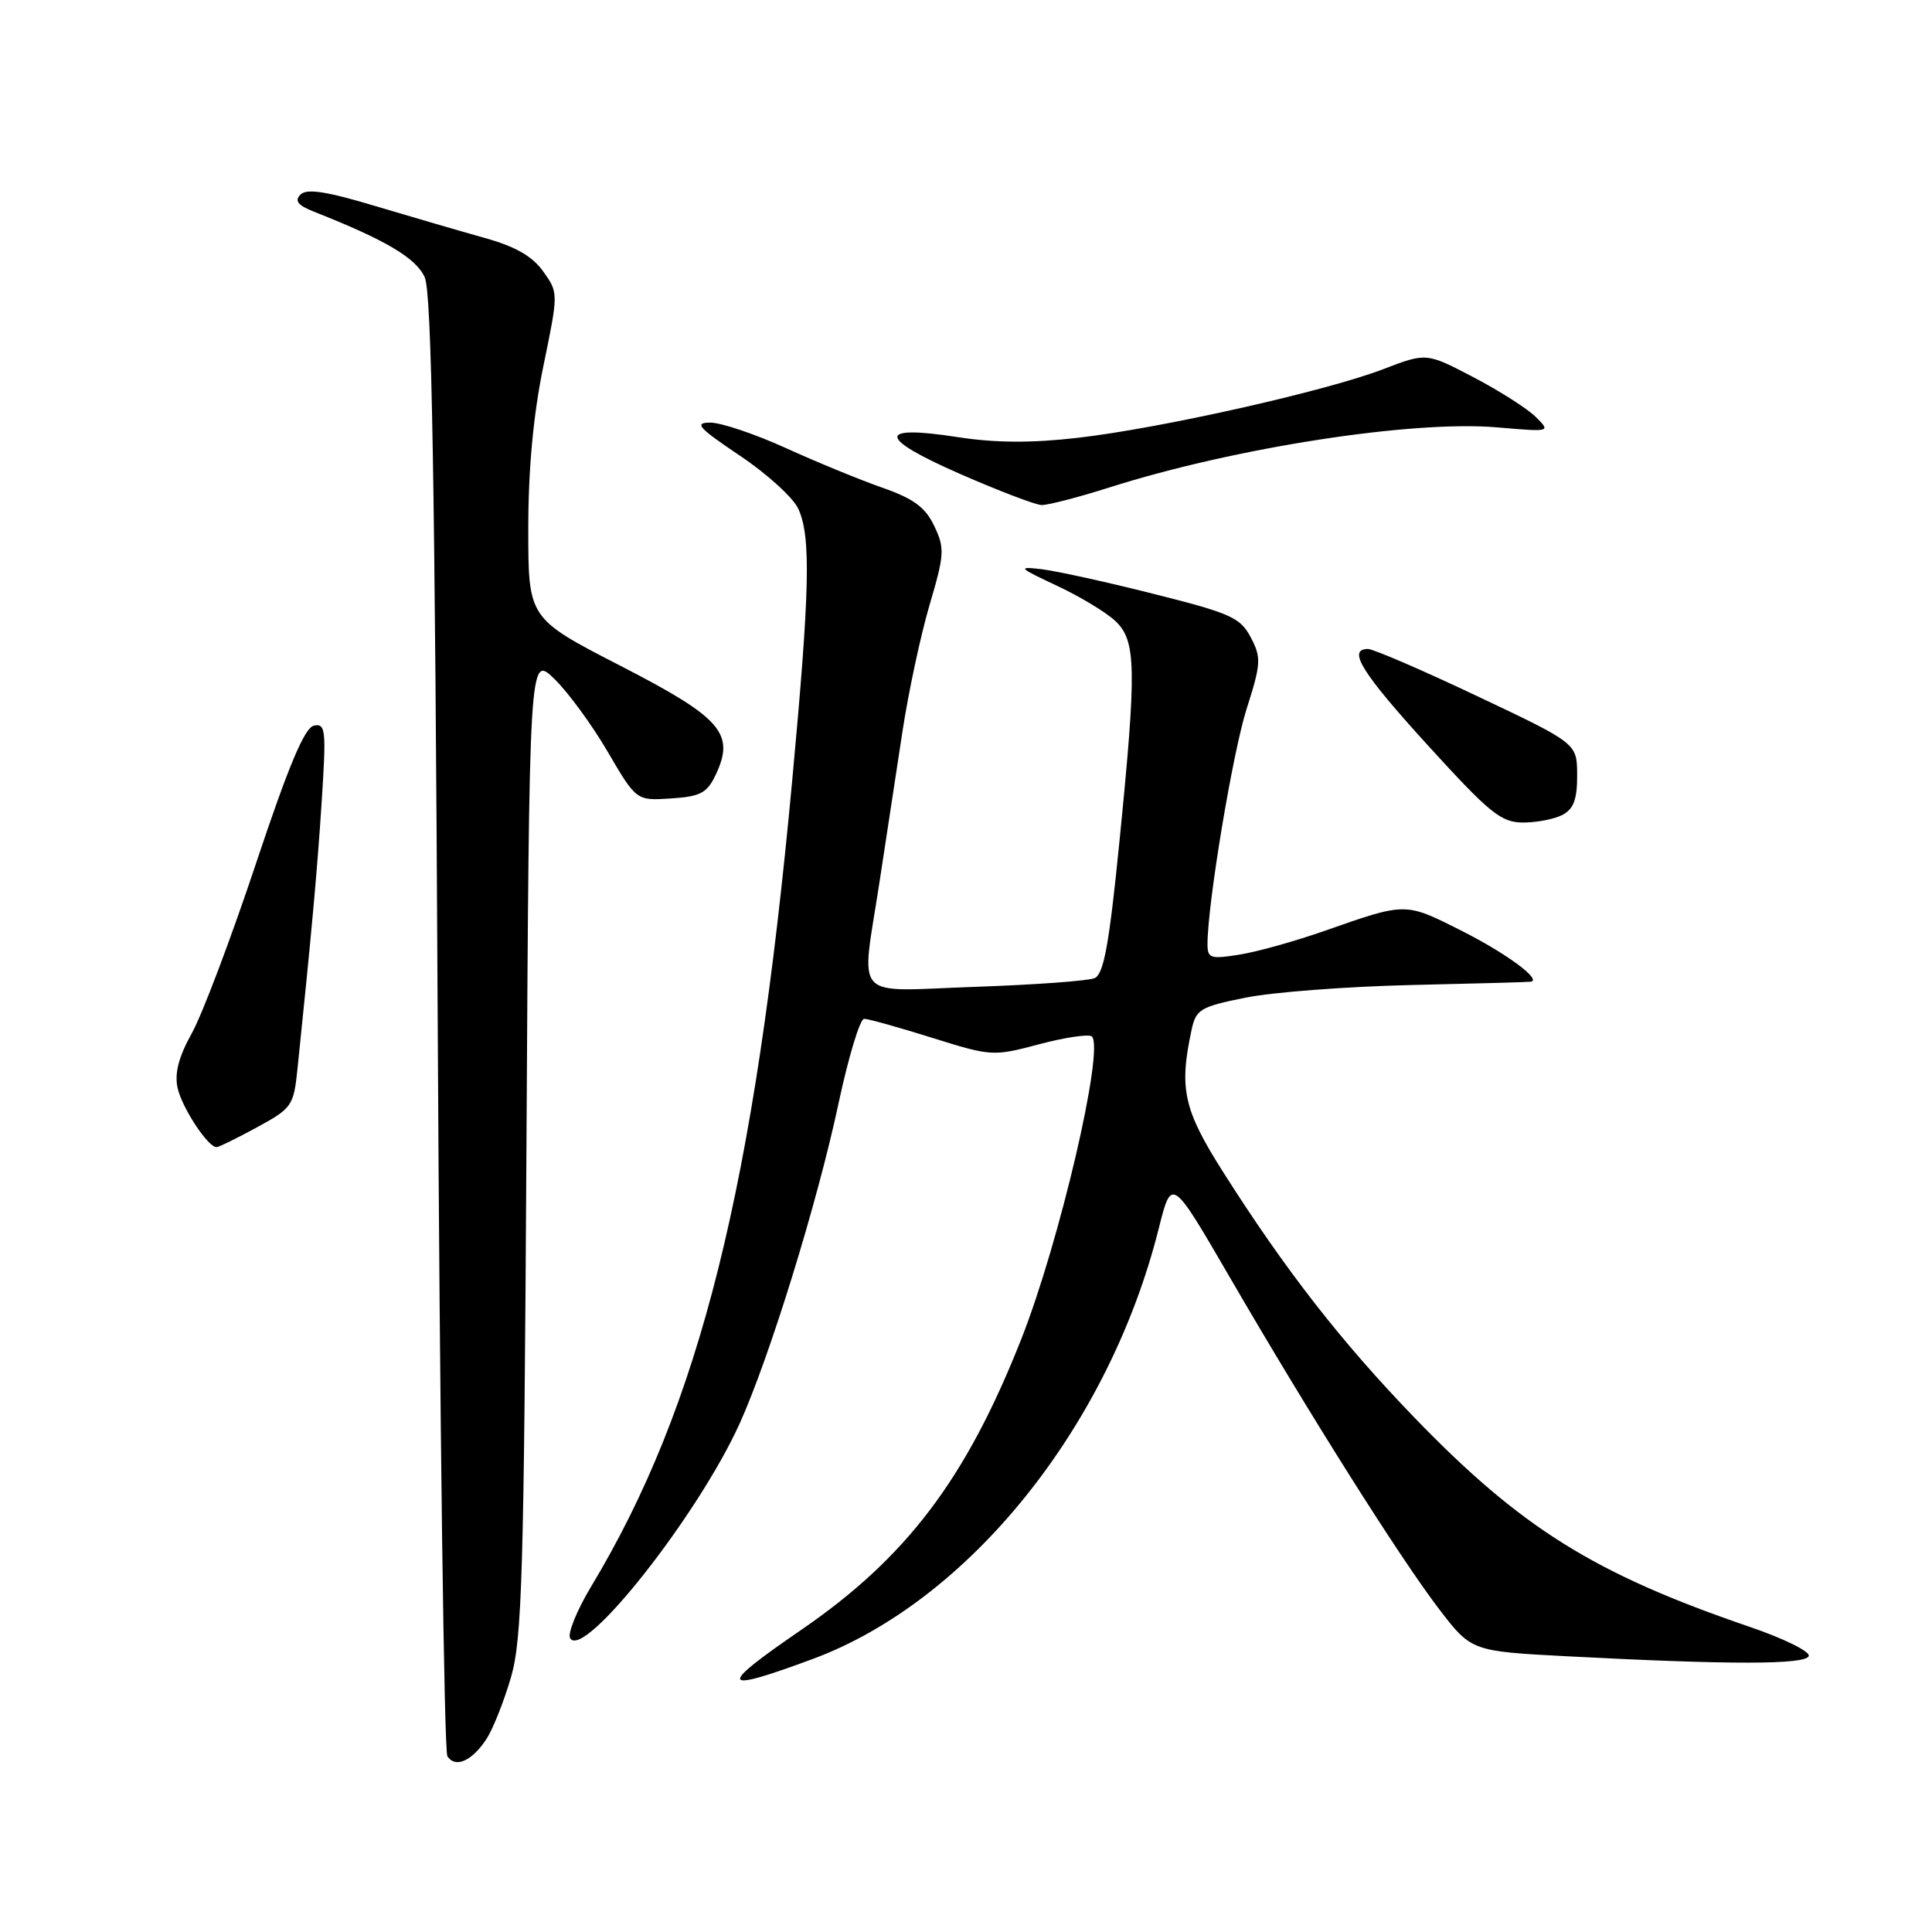 <?xml version="1.0" encoding="UTF-8" standalone="no"?>
<!DOCTYPE svg PUBLIC "-//W3C//DTD SVG 1.1//EN" "http://www.w3.org/Graphics/SVG/1.1/DTD/svg11.dtd" >
<svg xmlns="http://www.w3.org/2000/svg" xmlns:xlink="http://www.w3.org/1999/xlink" version="1.1" viewBox="0 0 256 256">
 <g >
 <path fill="currentColor"
d=" M 64.45 230.44 C 65.31 229.13 66.77 225.45 67.70 222.28 C 69.18 217.19 69.43 208.79 69.76 151.62 C 70.13 86.74 70.13 86.74 73.44 89.94 C 75.26 91.70 78.45 96.06 80.53 99.62 C 84.32 106.10 84.32 106.10 88.90 105.80 C 92.79 105.55 93.69 105.08 94.81 102.71 C 97.44 97.20 95.64 95.13 82.21 88.22 C 70.00 81.94 70.00 81.94 70.00 70.08 C 70.00 62.13 70.66 55.02 72.00 48.51 C 74.00 38.80 74.00 38.80 71.98 35.97 C 70.54 33.95 68.29 32.66 64.23 31.53 C 61.08 30.65 54.55 28.74 49.72 27.30 C 43.24 25.35 40.64 24.96 39.82 25.78 C 38.99 26.61 39.46 27.20 41.60 28.05 C 51.12 31.81 55.13 34.18 56.28 36.75 C 57.20 38.83 57.62 62.84 58.00 135.50 C 58.27 188.30 58.85 232.04 59.28 232.71 C 60.33 234.33 62.53 233.36 64.45 230.44 Z  M 107.65 219.84 C 128.37 212.17 146.96 189.04 153.55 162.74 C 155.25 155.98 155.25 155.98 162.95 169.24 C 173.45 187.33 185.44 206.34 190.64 213.15 C 194.96 218.80 194.96 218.80 207.73 219.47 C 229.33 220.60 239.26 220.59 239.67 219.43 C 239.88 218.84 236.32 217.09 231.77 215.54 C 211.26 208.53 201.55 202.47 187.42 187.84 C 177.75 177.83 170.32 168.30 162.09 155.33 C 156.84 147.06 156.21 144.28 157.88 136.51 C 158.47 133.74 159.02 133.41 165.01 132.20 C 168.58 131.47 178.47 130.72 187.00 130.52 C 195.53 130.33 202.67 130.13 202.87 130.08 C 204.27 129.77 199.51 126.27 193.66 123.33 C 186.14 119.54 186.36 119.54 175.50 123.35 C 171.65 124.70 166.59 126.12 164.25 126.49 C 160.41 127.11 160.00 126.98 160.00 125.12 C 160.00 119.78 163.32 99.80 165.18 93.94 C 167.10 87.92 167.14 87.15 165.74 84.47 C 164.35 81.83 163.09 81.26 152.85 78.69 C 146.61 77.11 139.93 75.65 138.00 75.42 C 134.77 75.05 134.93 75.21 140.00 77.59 C 143.03 79.00 146.51 81.10 147.75 82.25 C 150.57 84.88 150.64 88.40 148.31 111.72 C 146.97 125.14 146.25 129.09 145.04 129.61 C 144.19 129.97 137.09 130.49 129.25 130.76 C 112.63 131.33 114.09 132.94 116.56 116.74 C 117.42 111.11 118.77 102.22 119.57 97.00 C 120.36 91.78 121.98 84.21 123.16 80.20 C 125.15 73.46 125.20 72.65 123.79 69.69 C 122.61 67.21 121.06 66.07 116.88 64.61 C 113.92 63.57 108.17 61.21 104.11 59.36 C 100.04 57.51 95.55 56.00 94.12 56.00 C 91.92 56.00 92.52 56.67 98.04 60.38 C 101.63 62.78 105.11 65.95 105.78 67.42 C 107.48 71.14 107.31 78.21 104.96 103.55 C 99.97 157.35 92.75 186.26 78.32 210.24 C 76.42 213.40 75.18 216.48 75.55 217.08 C 77.35 219.99 92.52 200.76 98.02 188.60 C 101.97 179.86 108.31 159.35 111.10 146.25 C 112.42 140.06 113.95 135.00 114.50 135.00 C 115.05 135.00 119.10 136.13 123.50 137.51 C 131.38 139.98 131.59 139.99 137.76 138.35 C 141.21 137.44 144.32 136.99 144.68 137.34 C 146.36 139.03 140.37 164.69 135.30 177.50 C 127.98 196.02 120.09 206.42 106.12 216.00 C 94.99 223.63 95.30 224.41 107.65 219.84 Z  M 34.06 149.37 C 38.69 146.85 38.91 146.53 39.42 141.62 C 41.32 123.24 42.04 115.30 42.63 106.15 C 43.24 96.72 43.15 95.83 41.60 96.15 C 40.36 96.40 38.24 101.45 33.89 114.50 C 30.59 124.40 26.77 134.50 25.40 136.94 C 23.67 140.05 23.11 142.22 23.53 144.15 C 24.11 146.78 27.54 152.00 28.69 152.00 C 28.99 152.00 31.40 150.82 34.06 149.37 Z  M 207.07 107.96 C 208.51 107.19 209.00 105.87 208.98 102.71 C 208.97 98.50 208.97 98.50 195.73 92.24 C 188.46 88.79 181.94 85.98 181.25 85.99 C 178.49 86.02 180.42 89.12 189.25 98.82 C 197.41 107.77 198.89 108.98 201.82 108.99 C 203.64 108.99 206.00 108.53 207.07 107.96 Z  M 147.00 64.59 C 163.61 59.31 187.17 55.66 198.41 56.63 C 205.49 57.24 205.50 57.24 203.50 55.25 C 202.40 54.15 198.69 51.79 195.25 49.99 C 189.00 46.72 189.00 46.72 183.25 48.93 C 175.65 51.84 153.71 56.77 142.75 58.02 C 136.65 58.72 131.86 58.69 126.90 57.92 C 116.14 56.25 116.25 57.99 127.19 62.79 C 132.31 65.03 137.18 66.89 138.00 66.92 C 138.82 66.95 142.88 65.90 147.00 64.59 Z "/>
</g>
</svg>